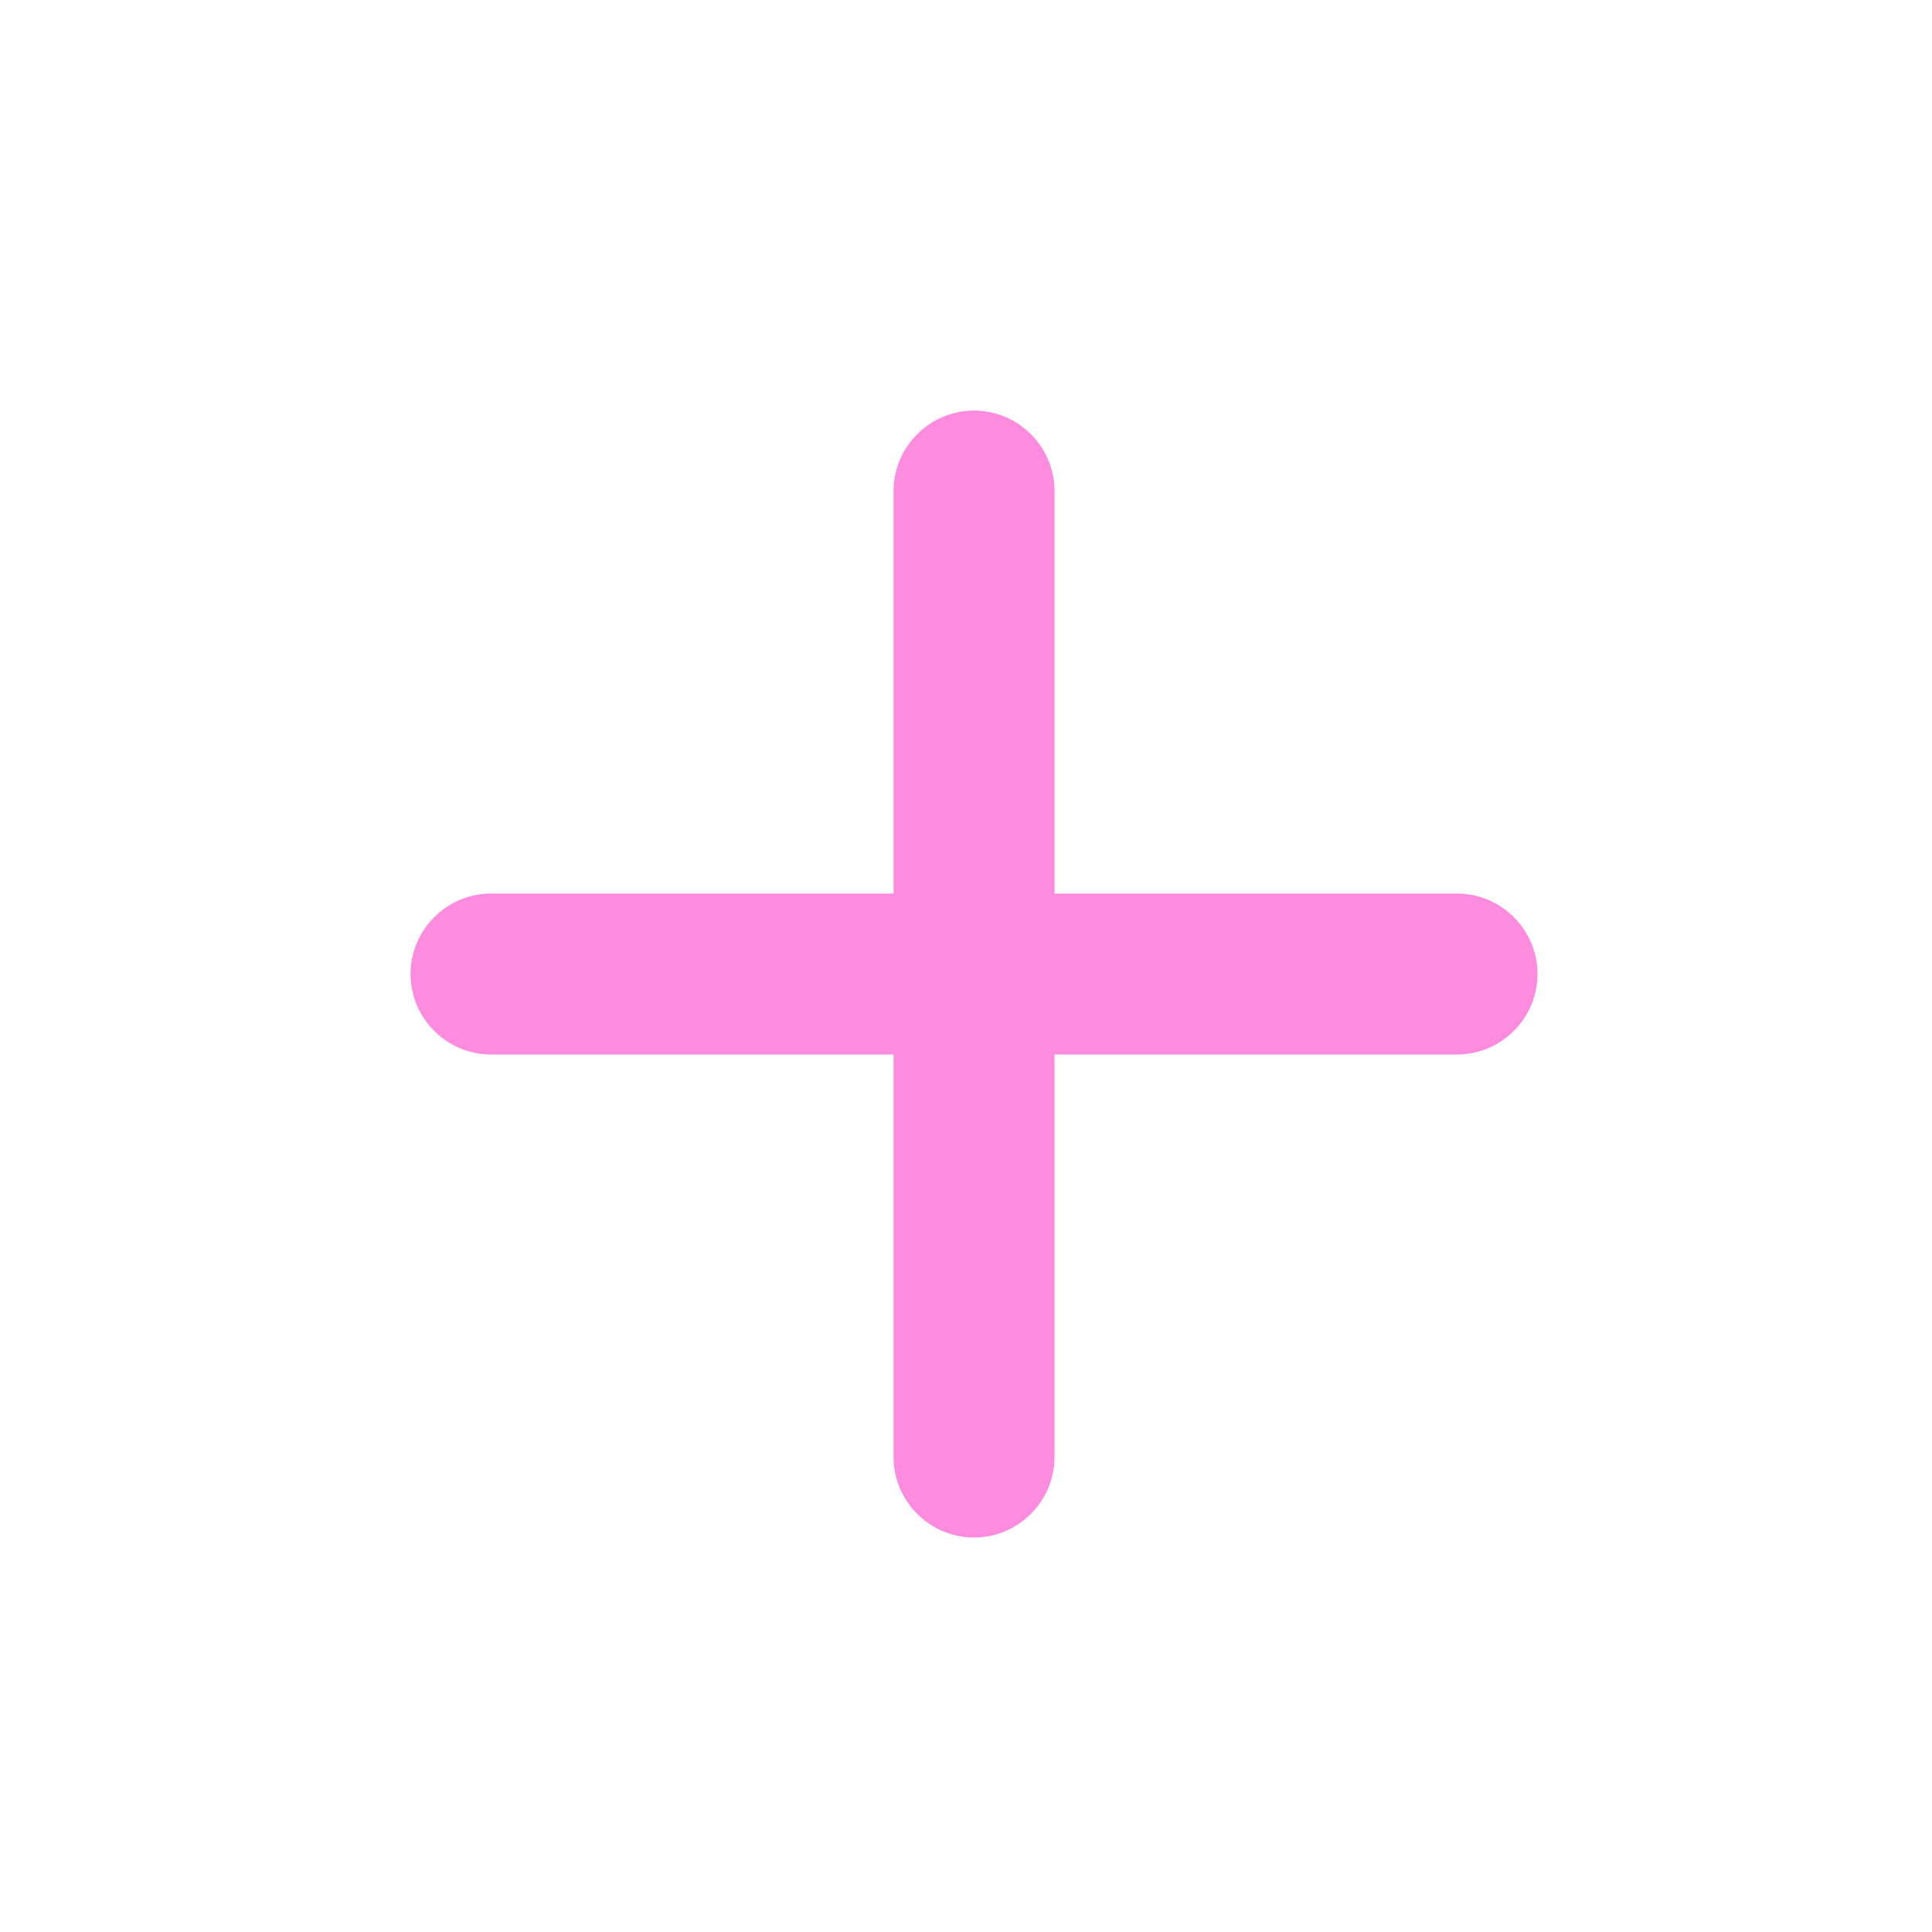 <svg width="80" height="80" viewBox="0 0 80 80" fill="none" xmlns="http://www.w3.org/2000/svg">
<path d="M60.333 43.666H43.666V60.333C43.666 62.166 42.166 63.666 40.333 63.666C38.5 63.666 37 62.166 37 60.333V43.666H20.333C18.5 43.666 17 42.166 17 40.333C17 38.5 18.5 37 20.333 37H37V20.333C37 18.5 38.5 17 40.333 17C42.166 17 43.666 18.5 43.666 20.333V37H60.333C62.166 37 63.666 38.5 63.666 40.333C63.666 42.166 62.166 43.666 60.333 43.666Z" fill="#FE8CDE"/>
</svg>
